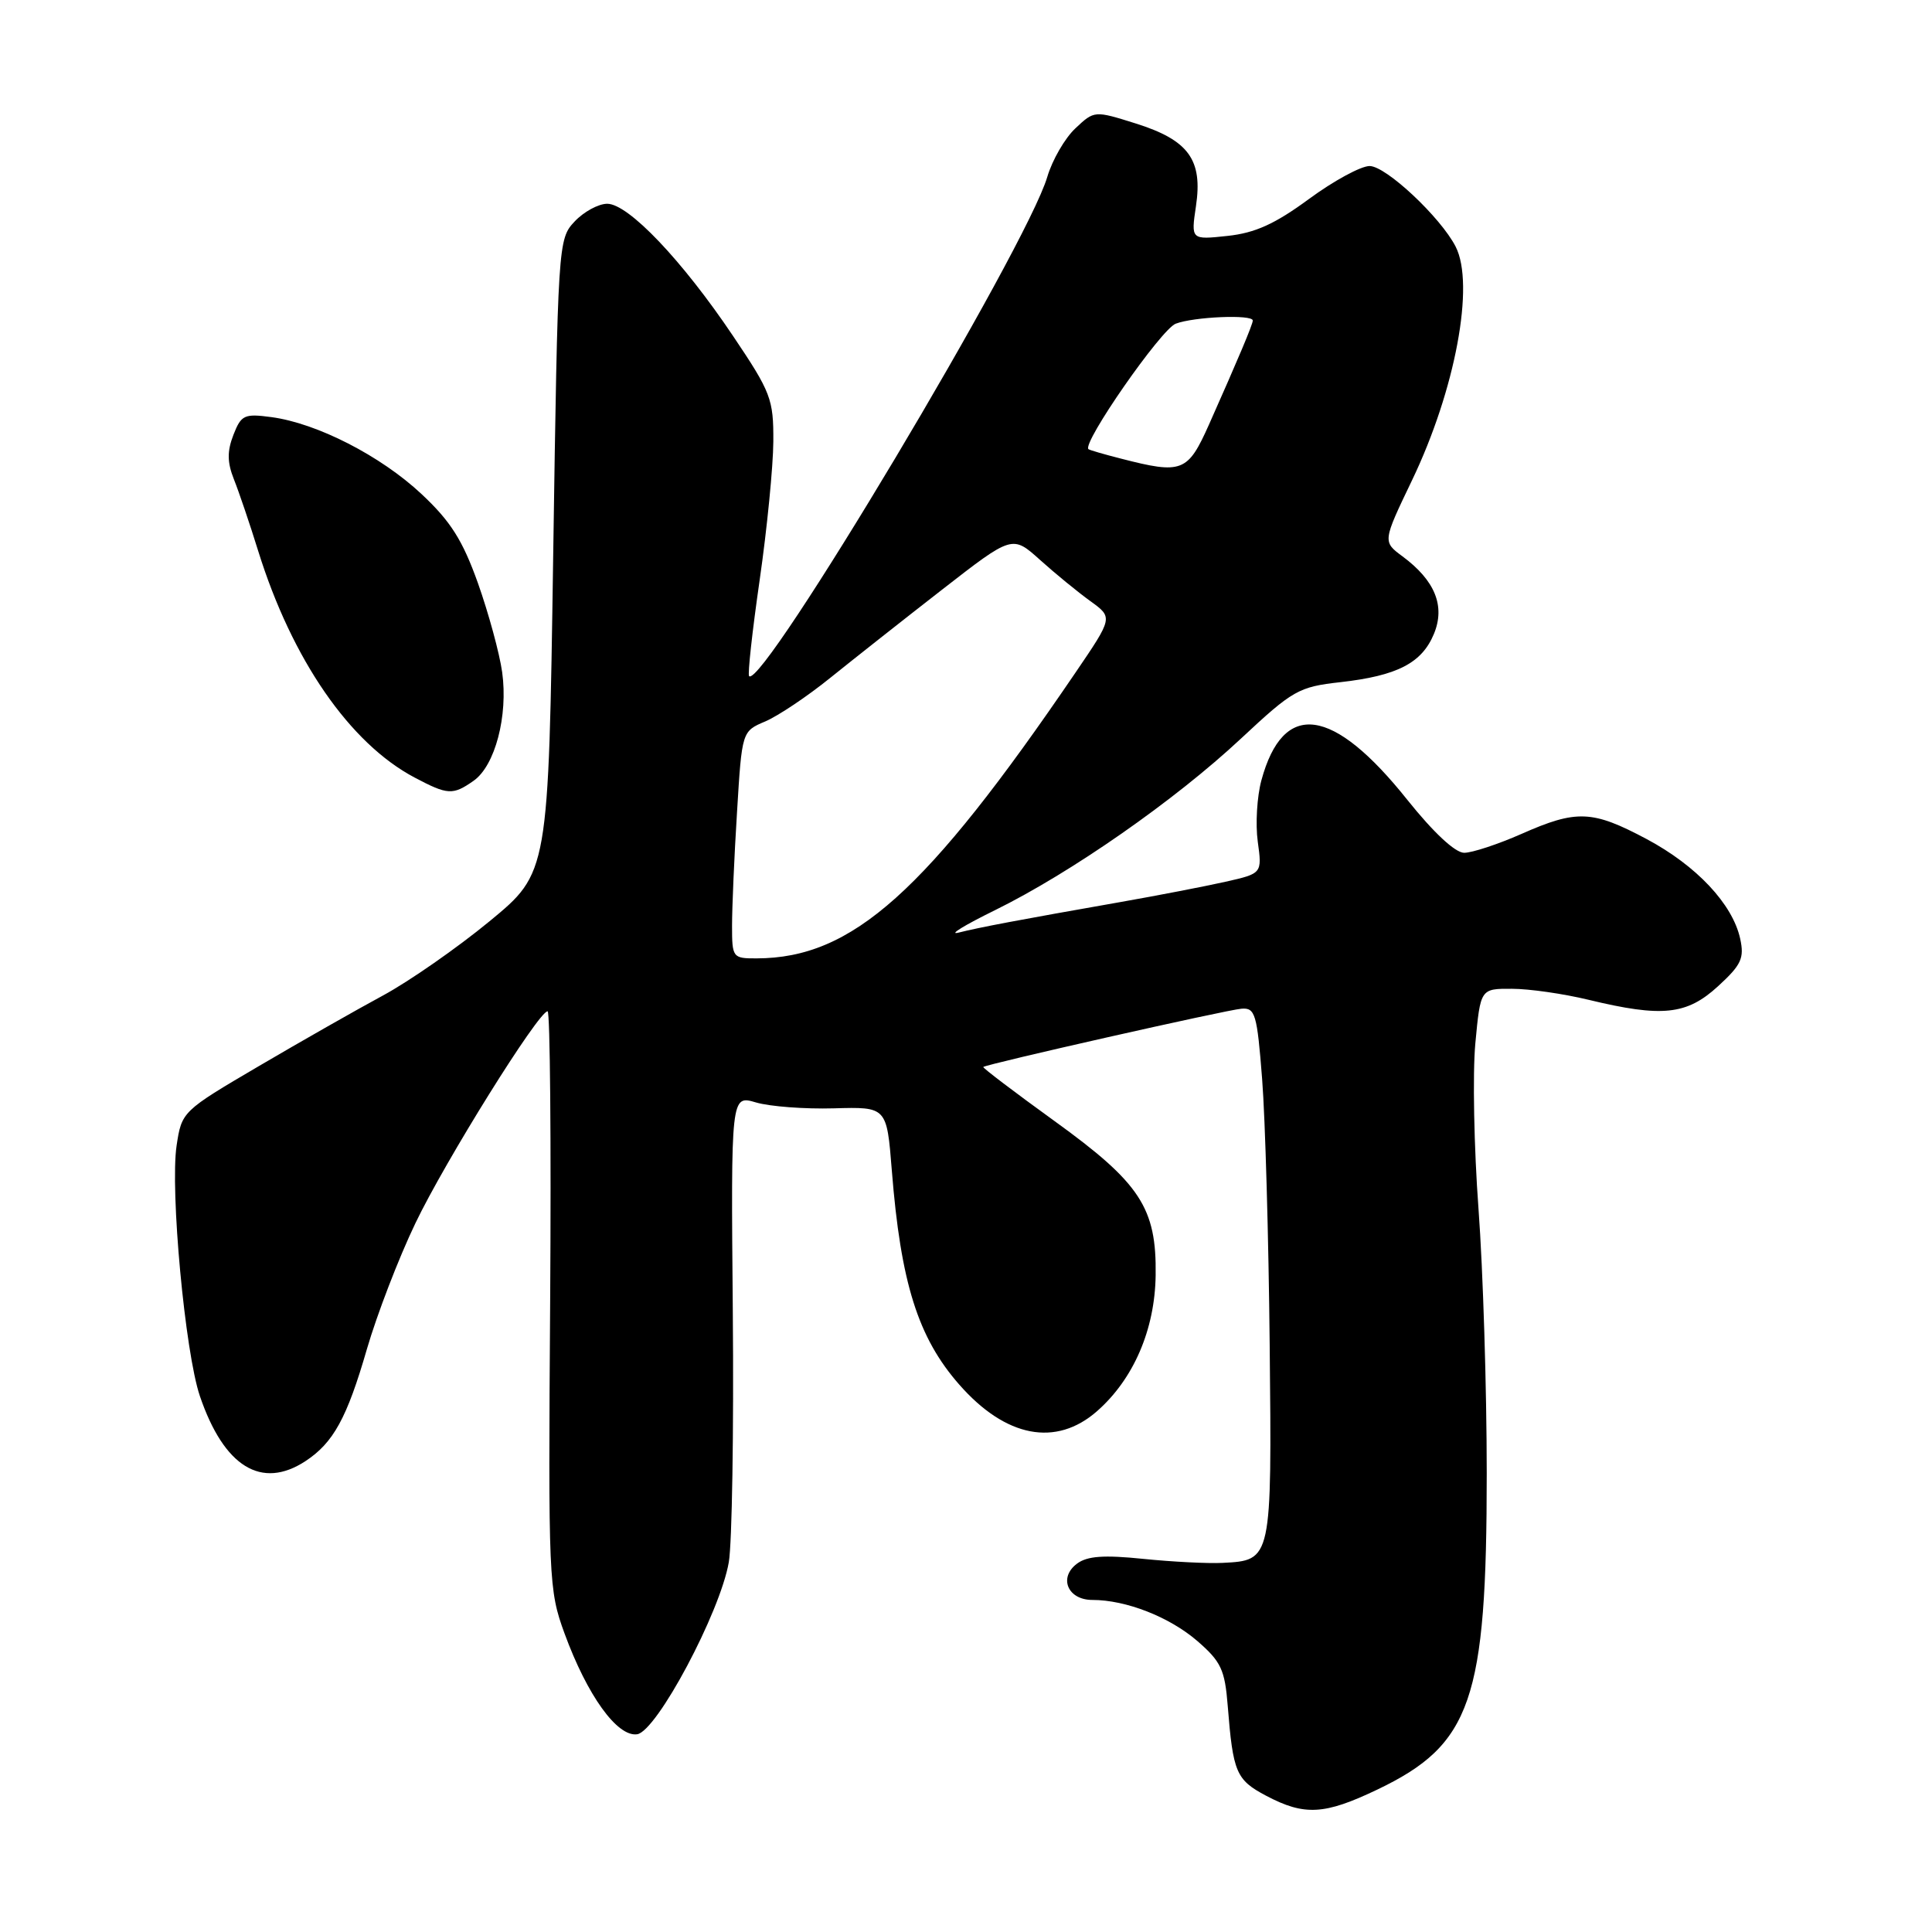 <?xml version="1.0" encoding="UTF-8" standalone="no"?>
<!DOCTYPE svg PUBLIC "-//W3C//DTD SVG 1.1//EN" "http://www.w3.org/Graphics/SVG/1.1/DTD/svg11.dtd" >
<svg xmlns="http://www.w3.org/2000/svg" xmlns:xlink="http://www.w3.org/1999/xlink" version="1.1" viewBox="0 0 256 256">
 <g >
 <path fill="currentColor"
d=" M 182.50 237.13 C 194.97 231.17 197.00 225.30 197.00 195.21 C 197.00 184.03 196.51 168.27 195.91 160.19 C 195.31 152.11 195.12 142.24 195.49 138.25 C 196.17 131.00 196.17 131.00 200.34 131.02 C 202.63 131.02 207.20 131.68 210.50 132.48 C 220.25 134.83 223.49 134.49 227.64 130.69 C 230.74 127.85 231.15 126.97 230.58 124.37 C 229.57 119.79 224.80 114.71 218.19 111.18 C 210.99 107.35 208.92 107.26 201.60 110.50 C 198.49 111.87 195.07 113.00 194.01 113.00 C 192.82 113.00 189.95 110.32 186.50 106.01 C 176.61 93.60 170.04 92.72 167.14 103.40 C 166.56 105.54 166.34 109.20 166.66 111.52 C 167.24 115.74 167.24 115.74 162.37 116.84 C 159.69 117.44 153.45 118.65 148.50 119.52 C 134.96 121.90 129.76 122.88 127.00 123.58 C 125.62 123.92 127.80 122.59 131.83 120.61 C 141.89 115.66 155.68 106.05 164.43 97.87 C 171.32 91.44 172.07 91.01 177.62 90.39 C 185.15 89.54 188.40 87.86 190.00 84.00 C 191.53 80.31 190.15 76.92 185.85 73.73 C 183.20 71.77 183.20 71.77 187.10 63.64 C 192.84 51.68 195.45 37.70 192.88 32.68 C 190.89 28.79 183.65 22.00 181.48 22.00 C 180.32 22.00 176.70 23.97 173.44 26.37 C 168.95 29.67 166.32 30.87 162.65 31.26 C 157.81 31.78 157.81 31.78 158.47 27.32 C 159.39 21.18 157.50 18.57 150.52 16.37 C 145.01 14.64 145.01 14.64 142.49 17.01 C 141.10 18.31 139.43 21.21 138.77 23.44 C 136.02 32.77 101.02 91.36 99.26 89.59 C 99.05 89.38 99.68 83.65 100.66 76.85 C 101.64 70.06 102.45 61.80 102.47 58.50 C 102.50 52.88 102.16 51.99 97.12 44.50 C 90.40 34.50 83.26 27.00 80.46 27.00 C 79.30 27.00 77.35 28.06 76.14 29.35 C 73.95 31.68 73.92 32.16 73.30 73.67 C 72.68 115.64 72.68 115.64 64.87 122.07 C 60.57 125.61 54.23 130.02 50.78 131.89 C 47.33 133.75 39.91 137.97 34.29 141.27 C 24.14 147.23 24.08 147.29 23.40 151.80 C 22.52 157.70 24.52 179.23 26.49 185.00 C 29.68 194.36 34.65 197.42 40.47 193.61 C 44.17 191.18 45.97 187.91 48.62 178.75 C 49.94 174.21 52.82 166.71 55.04 162.09 C 58.97 153.87 71.36 134.00 72.56 134.00 C 72.89 134.00 73.04 151.21 72.90 172.25 C 72.64 209.34 72.70 210.68 74.80 216.43 C 77.81 224.65 81.78 230.17 84.42 229.80 C 87.02 229.43 95.42 213.66 96.57 207.00 C 97.00 204.53 97.24 189.58 97.10 173.80 C 96.85 145.10 96.85 145.10 100.17 146.08 C 102.00 146.62 106.65 146.97 110.50 146.86 C 117.50 146.66 117.50 146.66 118.17 155.08 C 119.35 169.97 121.64 177.25 127.11 183.47 C 133.26 190.48 139.92 191.76 145.36 186.99 C 150.20 182.74 153.03 176.19 153.13 168.98 C 153.26 160.05 151.10 156.76 139.72 148.54 C 134.42 144.71 130.18 141.49 130.29 141.38 C 130.69 141.00 162.52 133.81 164.50 133.66 C 166.32 133.51 166.57 134.34 167.24 143.00 C 167.65 148.22 168.10 164.07 168.24 178.20 C 168.53 206.78 168.53 206.76 162.00 207.09 C 160.07 207.19 155.35 206.95 151.50 206.56 C 146.25 206.02 144.05 206.18 142.70 207.20 C 140.23 209.05 141.49 212.00 144.74 212.00 C 149.21 212.00 154.95 214.25 158.65 217.44 C 161.80 220.17 162.30 221.24 162.68 226.03 C 163.38 234.86 163.79 235.84 167.76 237.94 C 172.85 240.63 175.49 240.48 182.50 237.13 Z  M 62.75 103.46 C 65.60 101.47 67.34 94.85 66.54 89.07 C 66.19 86.56 64.74 81.25 63.33 77.27 C 61.29 71.56 59.71 69.07 55.84 65.45 C 50.44 60.40 42.01 56.08 35.96 55.27 C 32.37 54.79 31.96 54.98 30.93 57.62 C 30.09 59.78 30.10 61.25 30.99 63.50 C 31.65 65.15 33.10 69.42 34.21 73.00 C 38.70 87.41 46.35 98.49 54.94 103.03 C 59.33 105.35 60.00 105.39 62.75 103.46 Z  M 97.00 122.66 C 97.00 120.27 97.29 113.49 97.66 107.60 C 98.31 96.90 98.31 96.90 101.41 95.59 C 103.11 94.86 106.97 92.28 110.00 89.83 C 113.03 87.39 119.69 82.13 124.82 78.14 C 134.14 70.89 134.14 70.89 137.82 74.20 C 139.84 76.02 142.84 78.47 144.49 79.66 C 147.48 81.82 147.48 81.82 142.49 89.15 C 122.70 118.23 112.94 126.97 100.25 126.99 C 97.08 127.00 97.00 126.89 97.00 122.66 Z  M 148.50 60.76 C 146.30 60.20 144.38 59.64 144.23 59.52 C 143.32 58.77 153.84 43.63 155.79 42.89 C 158.21 41.97 166.00 41.64 166.00 42.47 C 166.00 42.98 164.09 47.51 160.20 56.25 C 157.38 62.57 156.64 62.86 148.50 60.76 Z "/>
</g>
</svg>